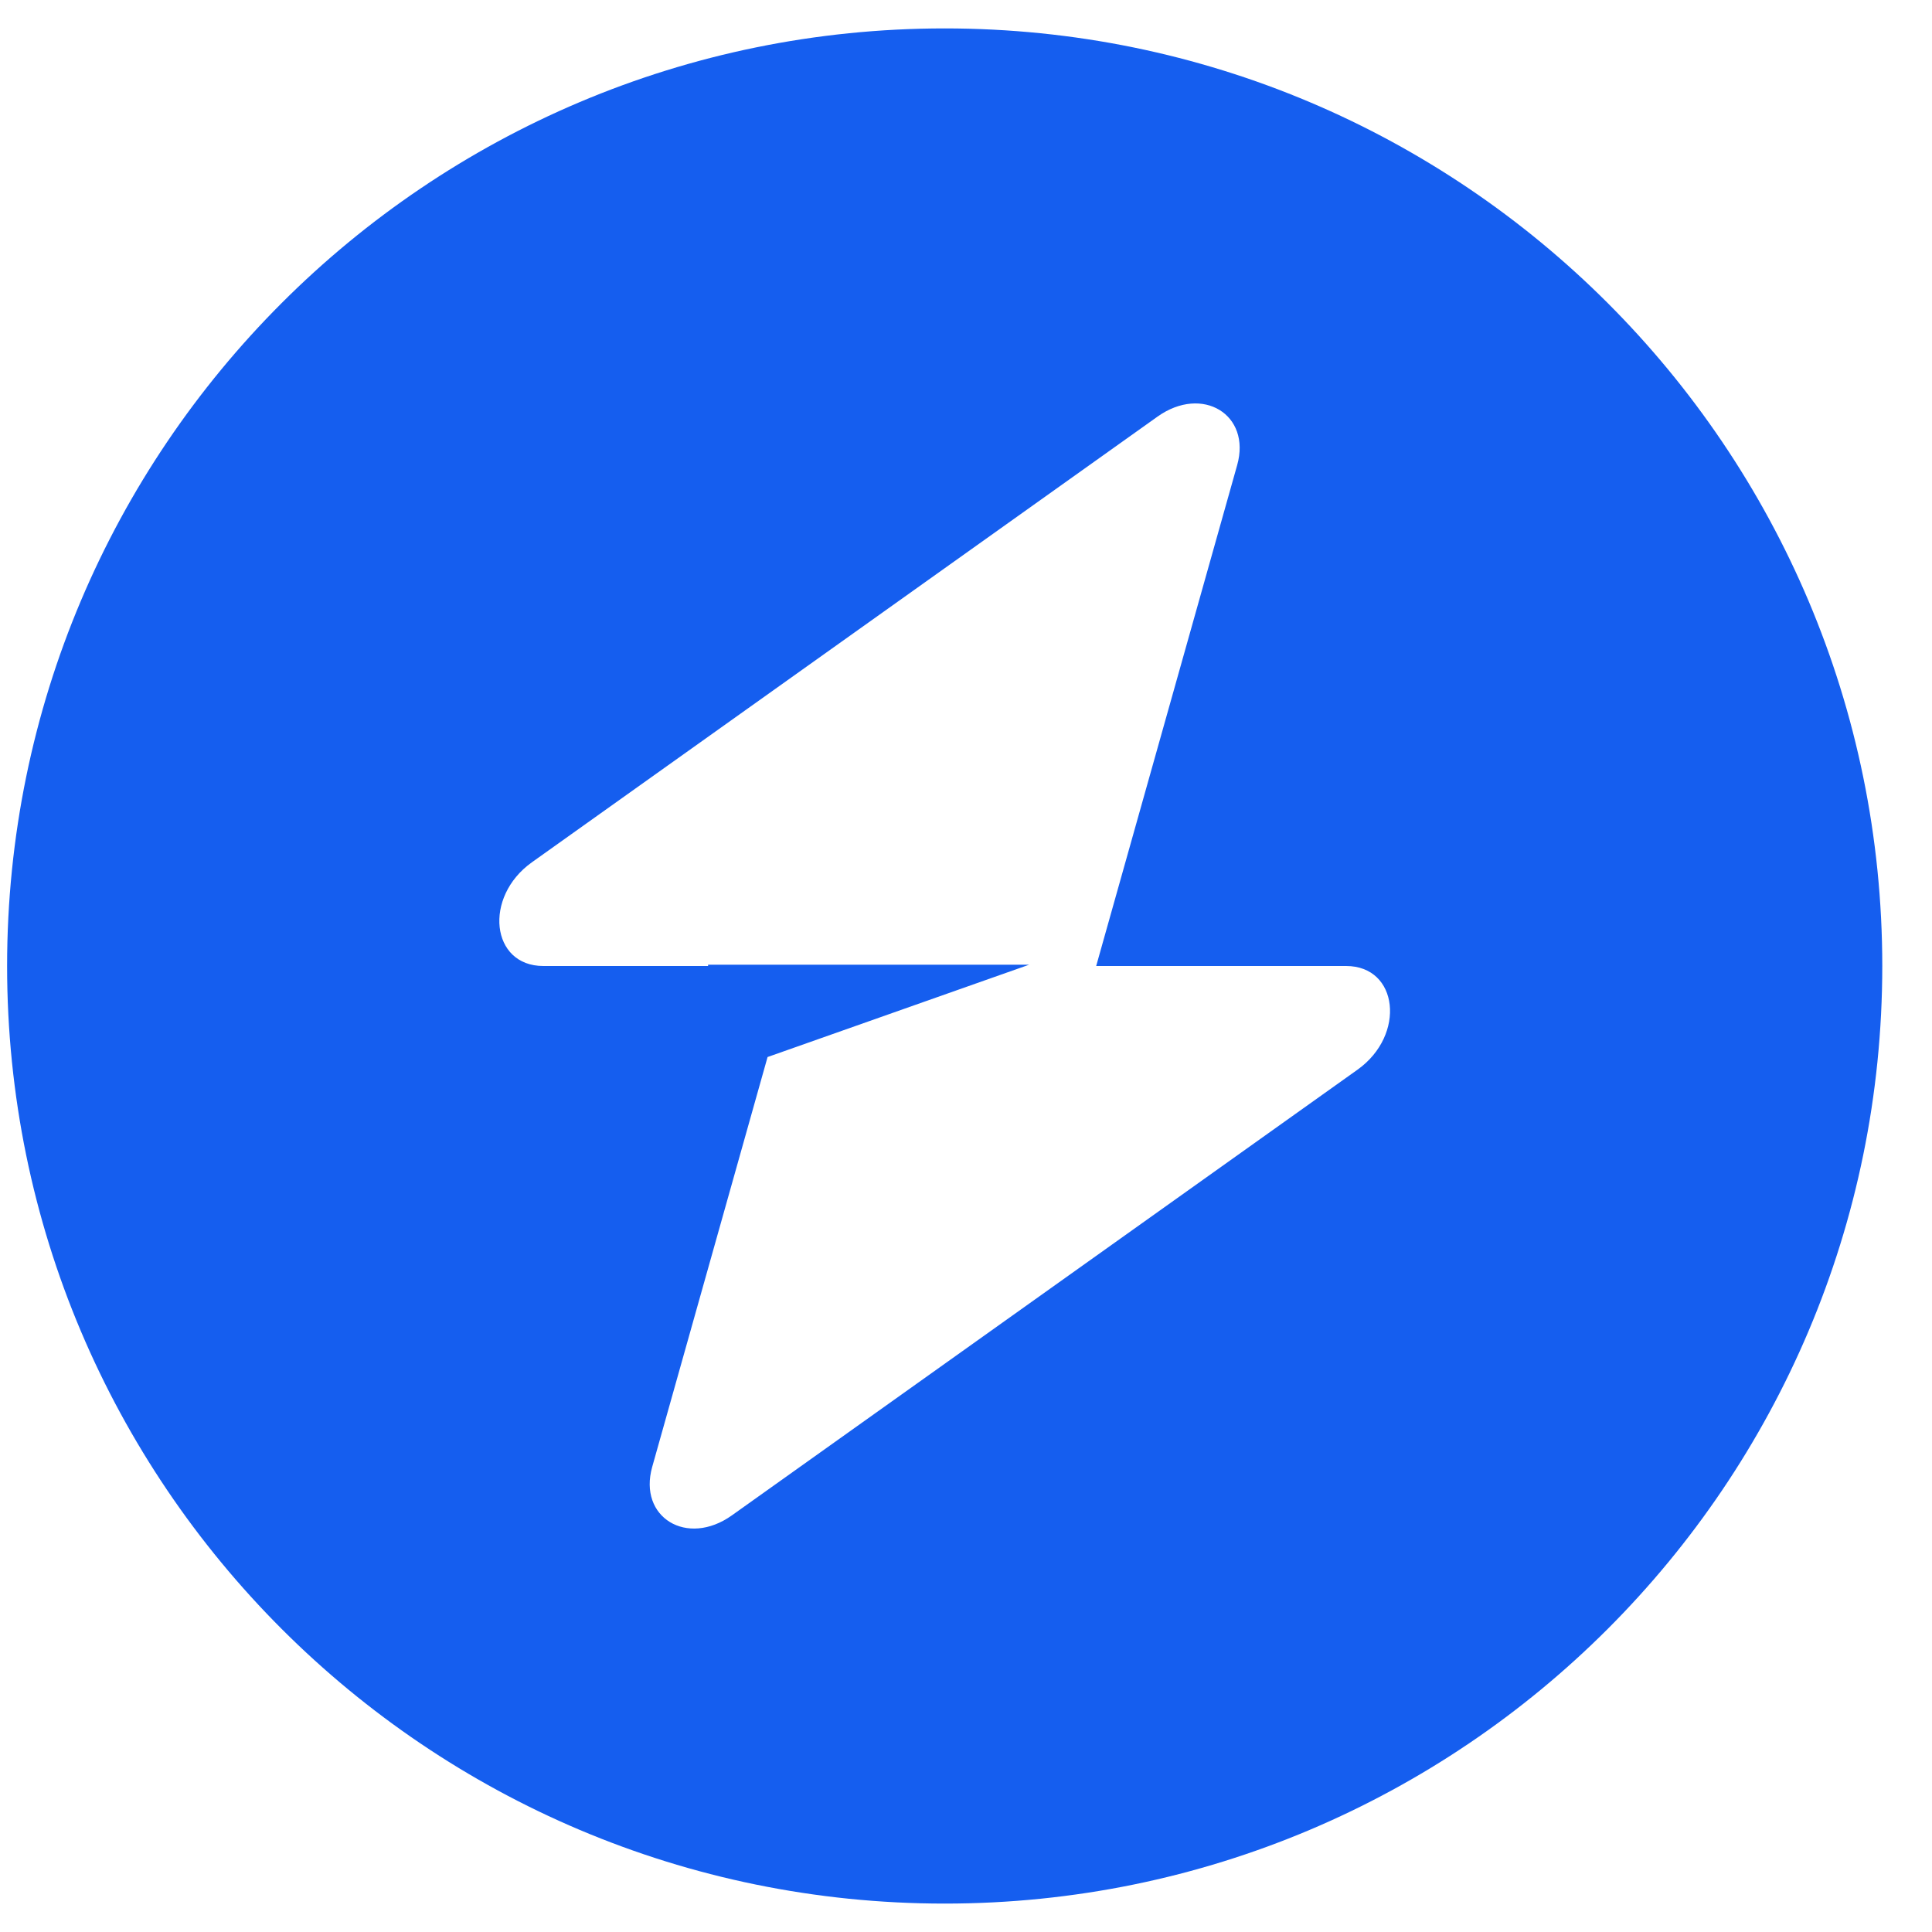 <svg width="34" height="34" viewBox="0 0 34 34" fill="none" xmlns="http://www.w3.org/2000/svg">
<g id="Logomark">
<path id="Shape" fill-rule="evenodd" clip-rule="evenodd" d="M16.625 33.5C25.738 33.5 33.125 26.113 33.125 17C33.125 7.887 25.738 0.5 16.625 0.5C7.512 0.5 0.125 7.887 0.125 17C0.125 26.113 7.512 33.5 16.625 33.5ZM21.772 8.186C22.023 7.296 21.159 6.77 20.37 7.332L9.359 15.176C8.504 15.786 8.638 17 9.561 17H12.461V16.977H18.112L13.508 18.602L11.478 25.814C11.227 26.704 12.091 27.23 12.88 26.668L23.891 18.824C24.746 18.214 24.611 17 23.689 17H19.291L21.772 8.186Z" fill="#155EEF"/>
</g>
</svg>
